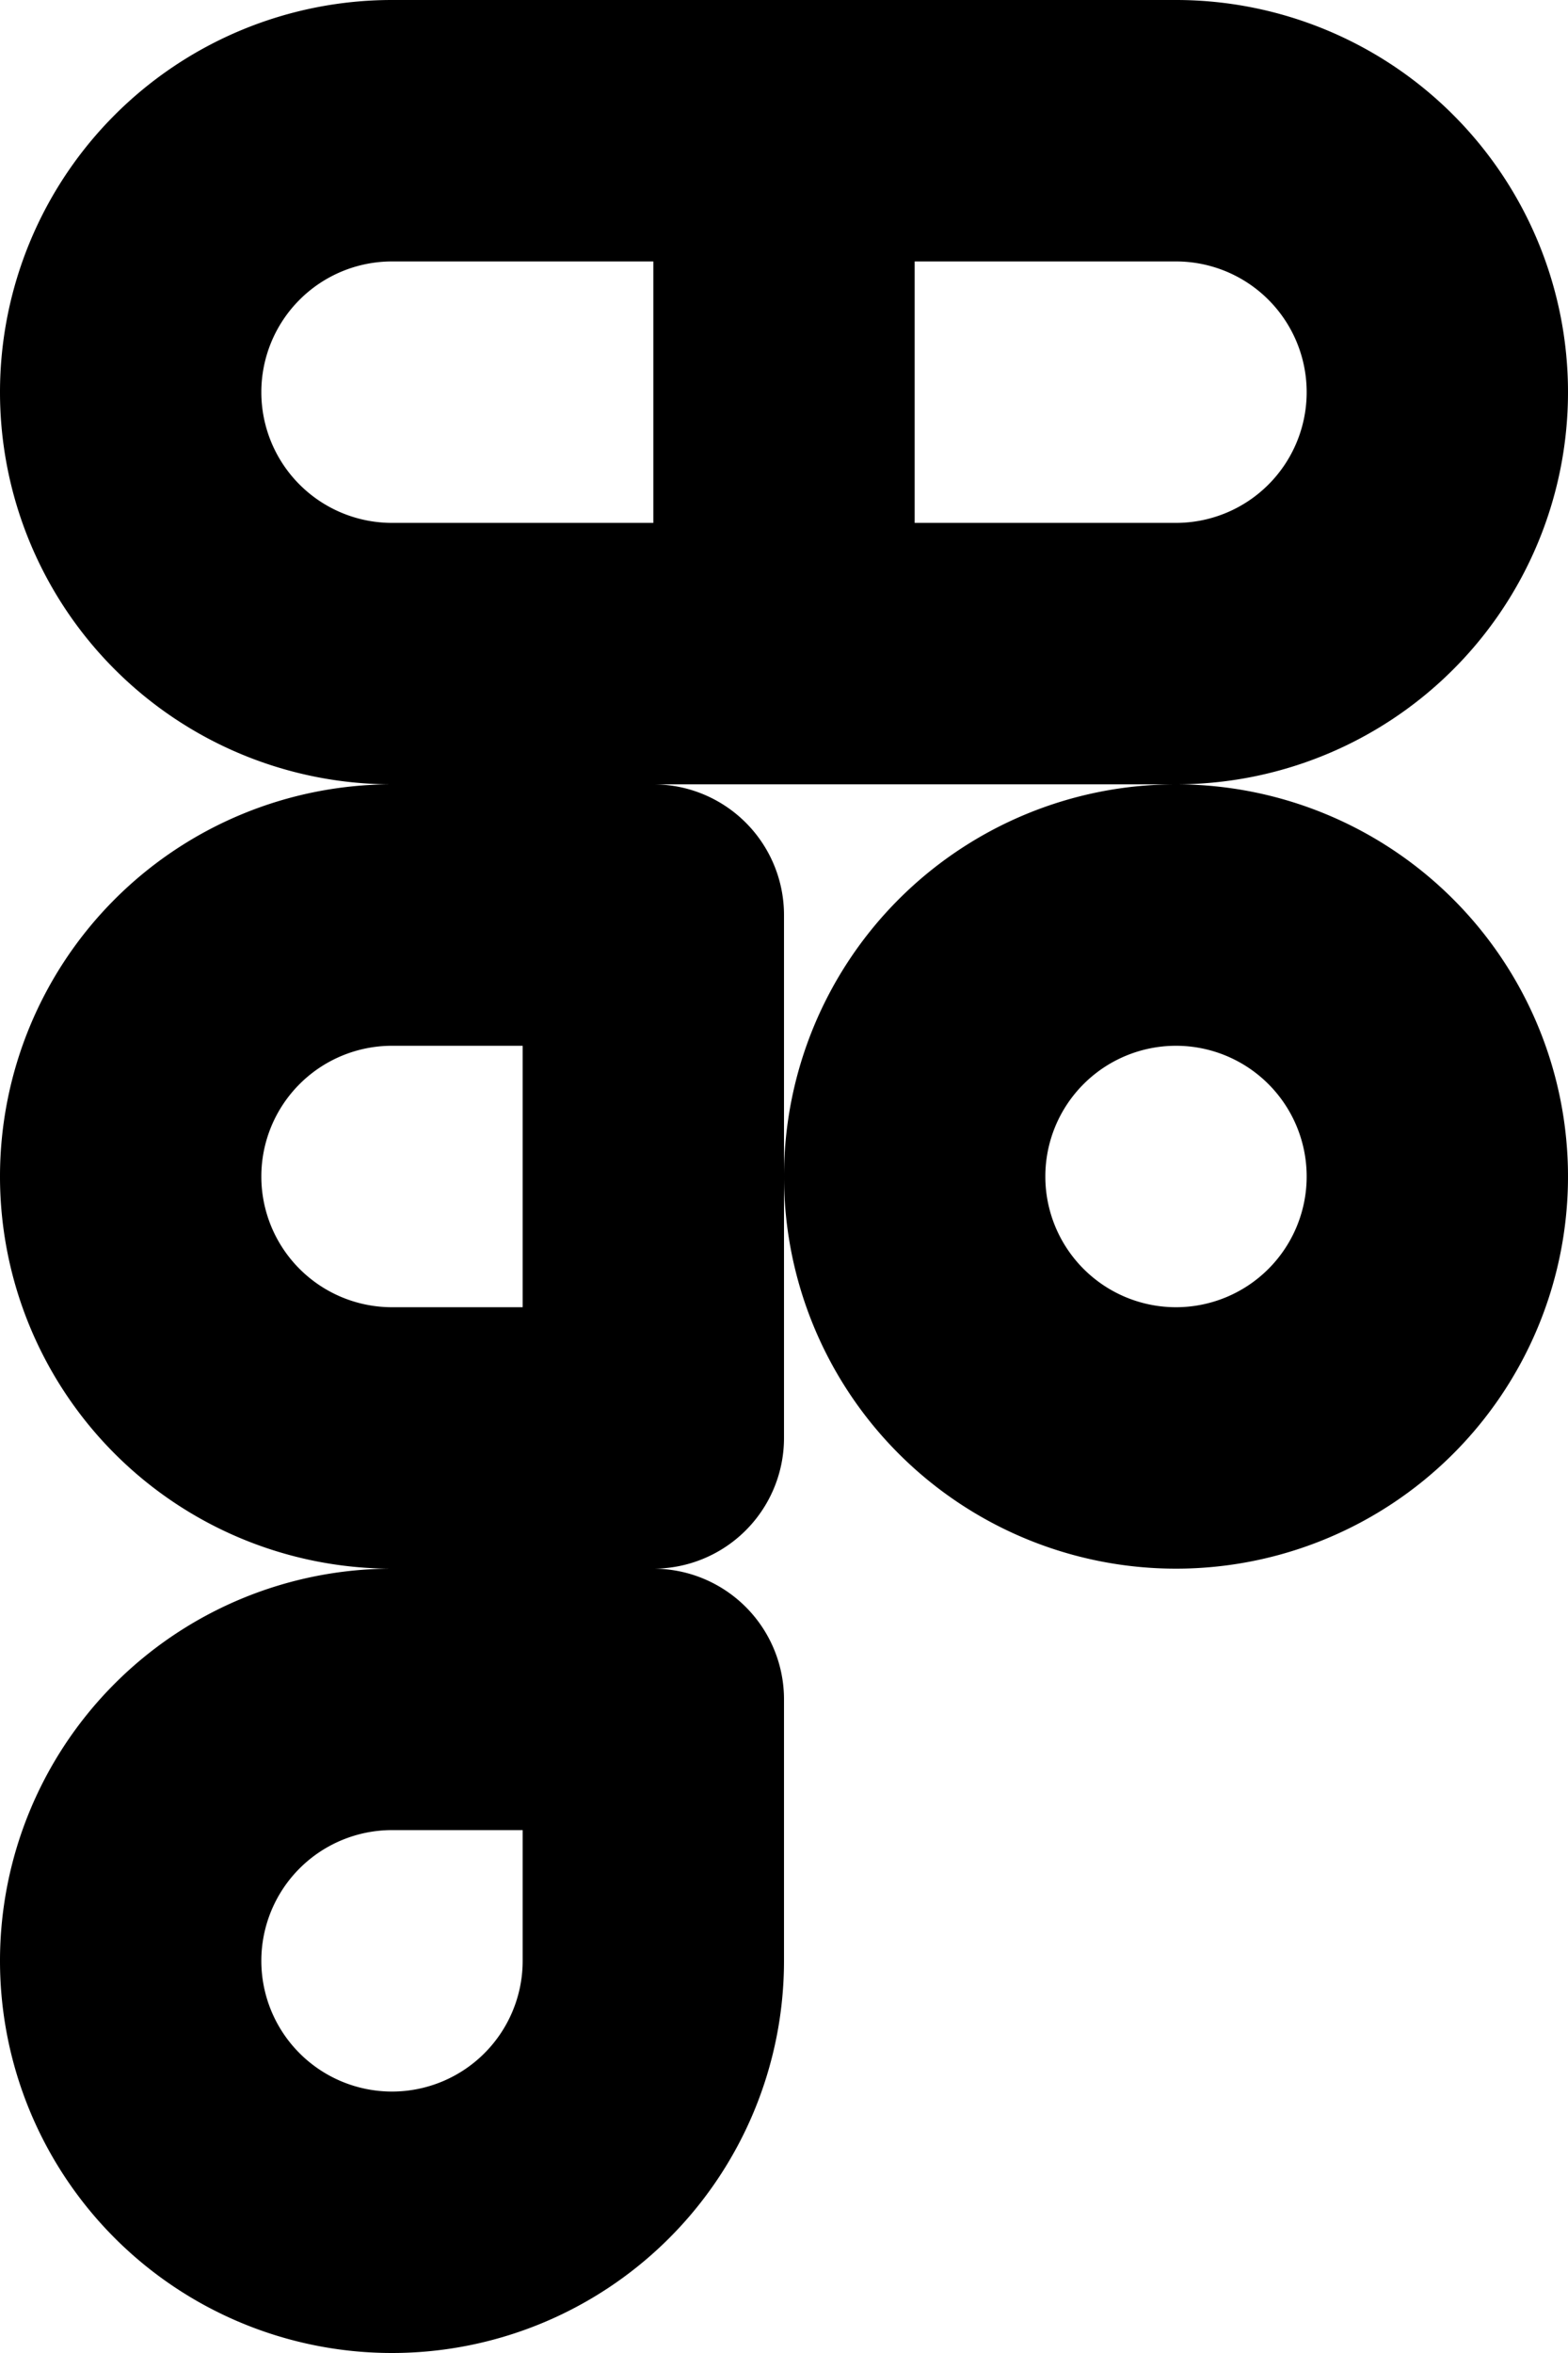 <svg xmlns="http://www.w3.org/2000/svg" width="12" height="18" fill="none" viewBox="0 0 12 18">
  <path stroke="#000" stroke-linejoin="round" stroke-width="2" d="M6 1H3a2 2 0 1 0 0 4h3m0-4h3a2 2 0 0 1 0 4H6m0-4v4m5 4a2 2 0 1 1-4 0 2 2 0 0 1 4 0Zm-8 2a2 2 0 1 1 0-4h2v4H3Zm2 4a2 2 0 1 1-2-2h2v2Z"/>
</svg>

